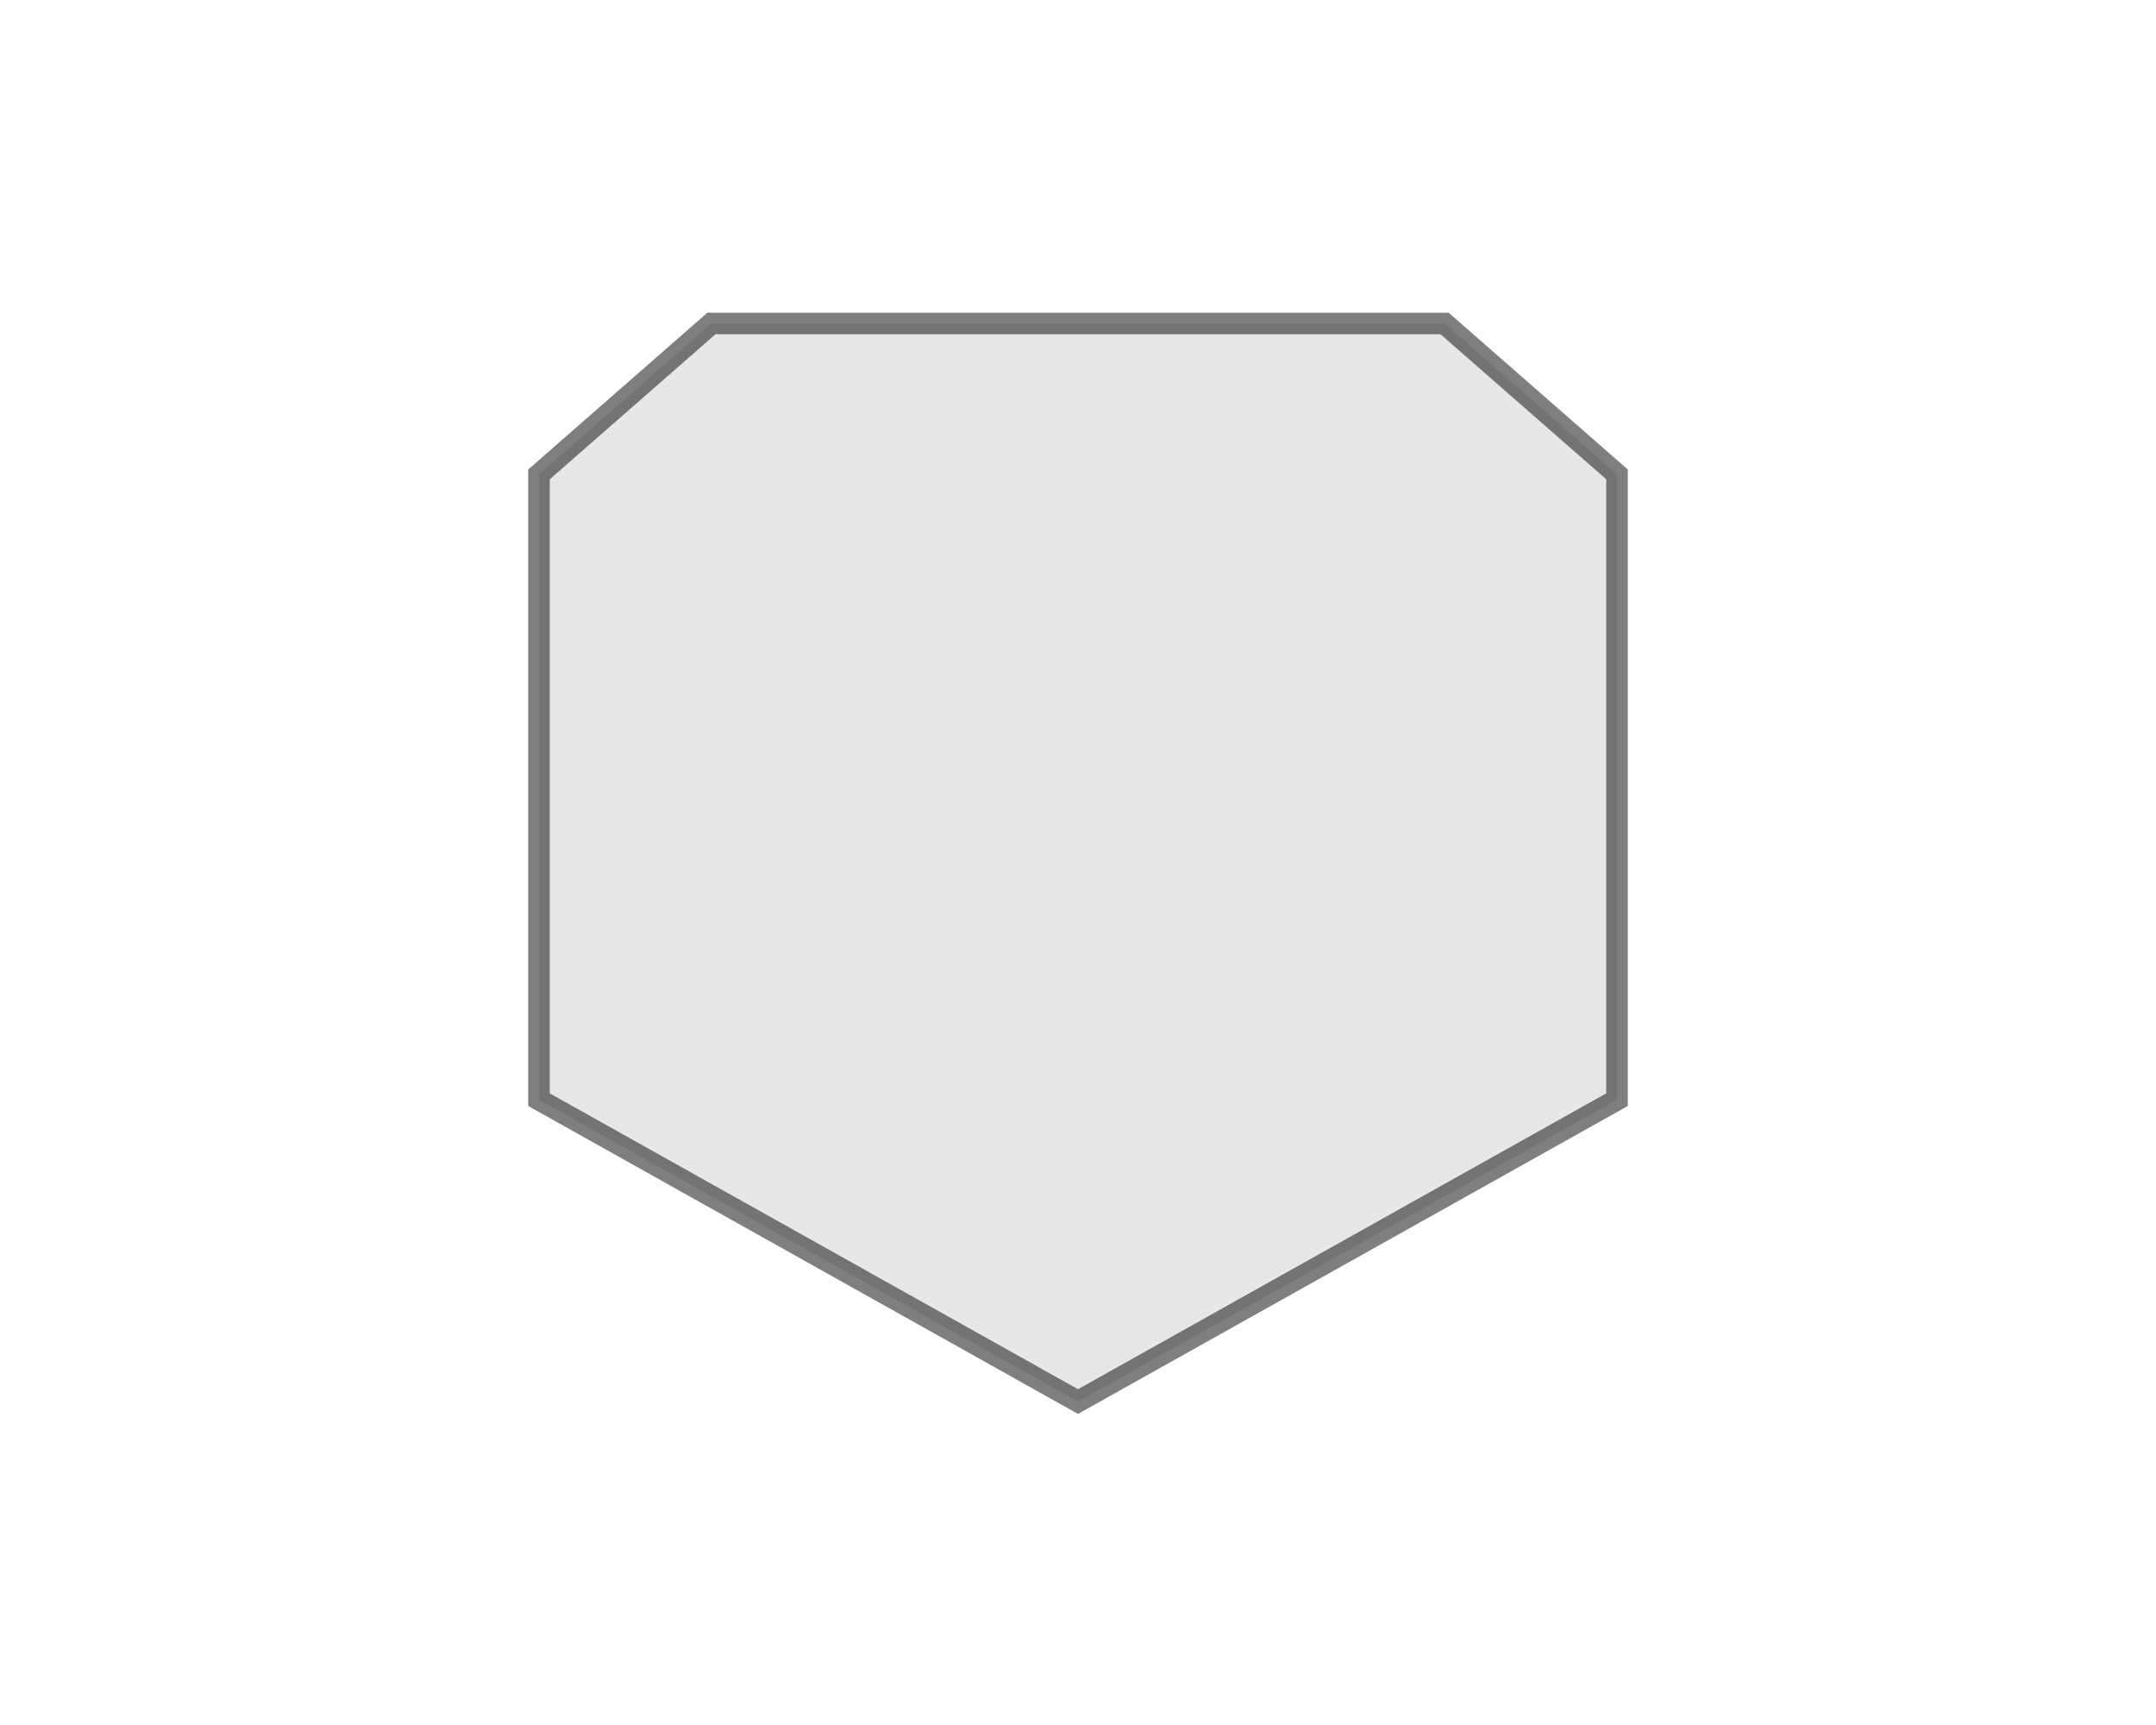 <?xml version="1.0" encoding="utf-8"?>
<!-- Generator: Adobe Illustrator 23.0.1, SVG Export Plug-In . SVG Version: 6.00 Build 0)  -->
<svg version="1.1" id="Layer_1" xmlns="http://www.w3.org/2000/svg" xmlns:xlink="http://www.w3.org/1999/xlink" x="0px" y="0px"
	 viewBox="0 0 10 8" style="enable-background:new 0 0 10 8;" xml:space="preserve">
<style type="text/css">
	.st0{fill:#E6E7E8;stroke:#000000;stroke-width:0.1;stroke-miterlimit:10;stroke-opacity:0.5;}
</style>
<polygon class="st0" points="3.3,1.5 2.5,2.2 2.5,5.1 5,6.5 7.5,5.1 7.5,2.2 6.7,1.5 "/>
</svg>
